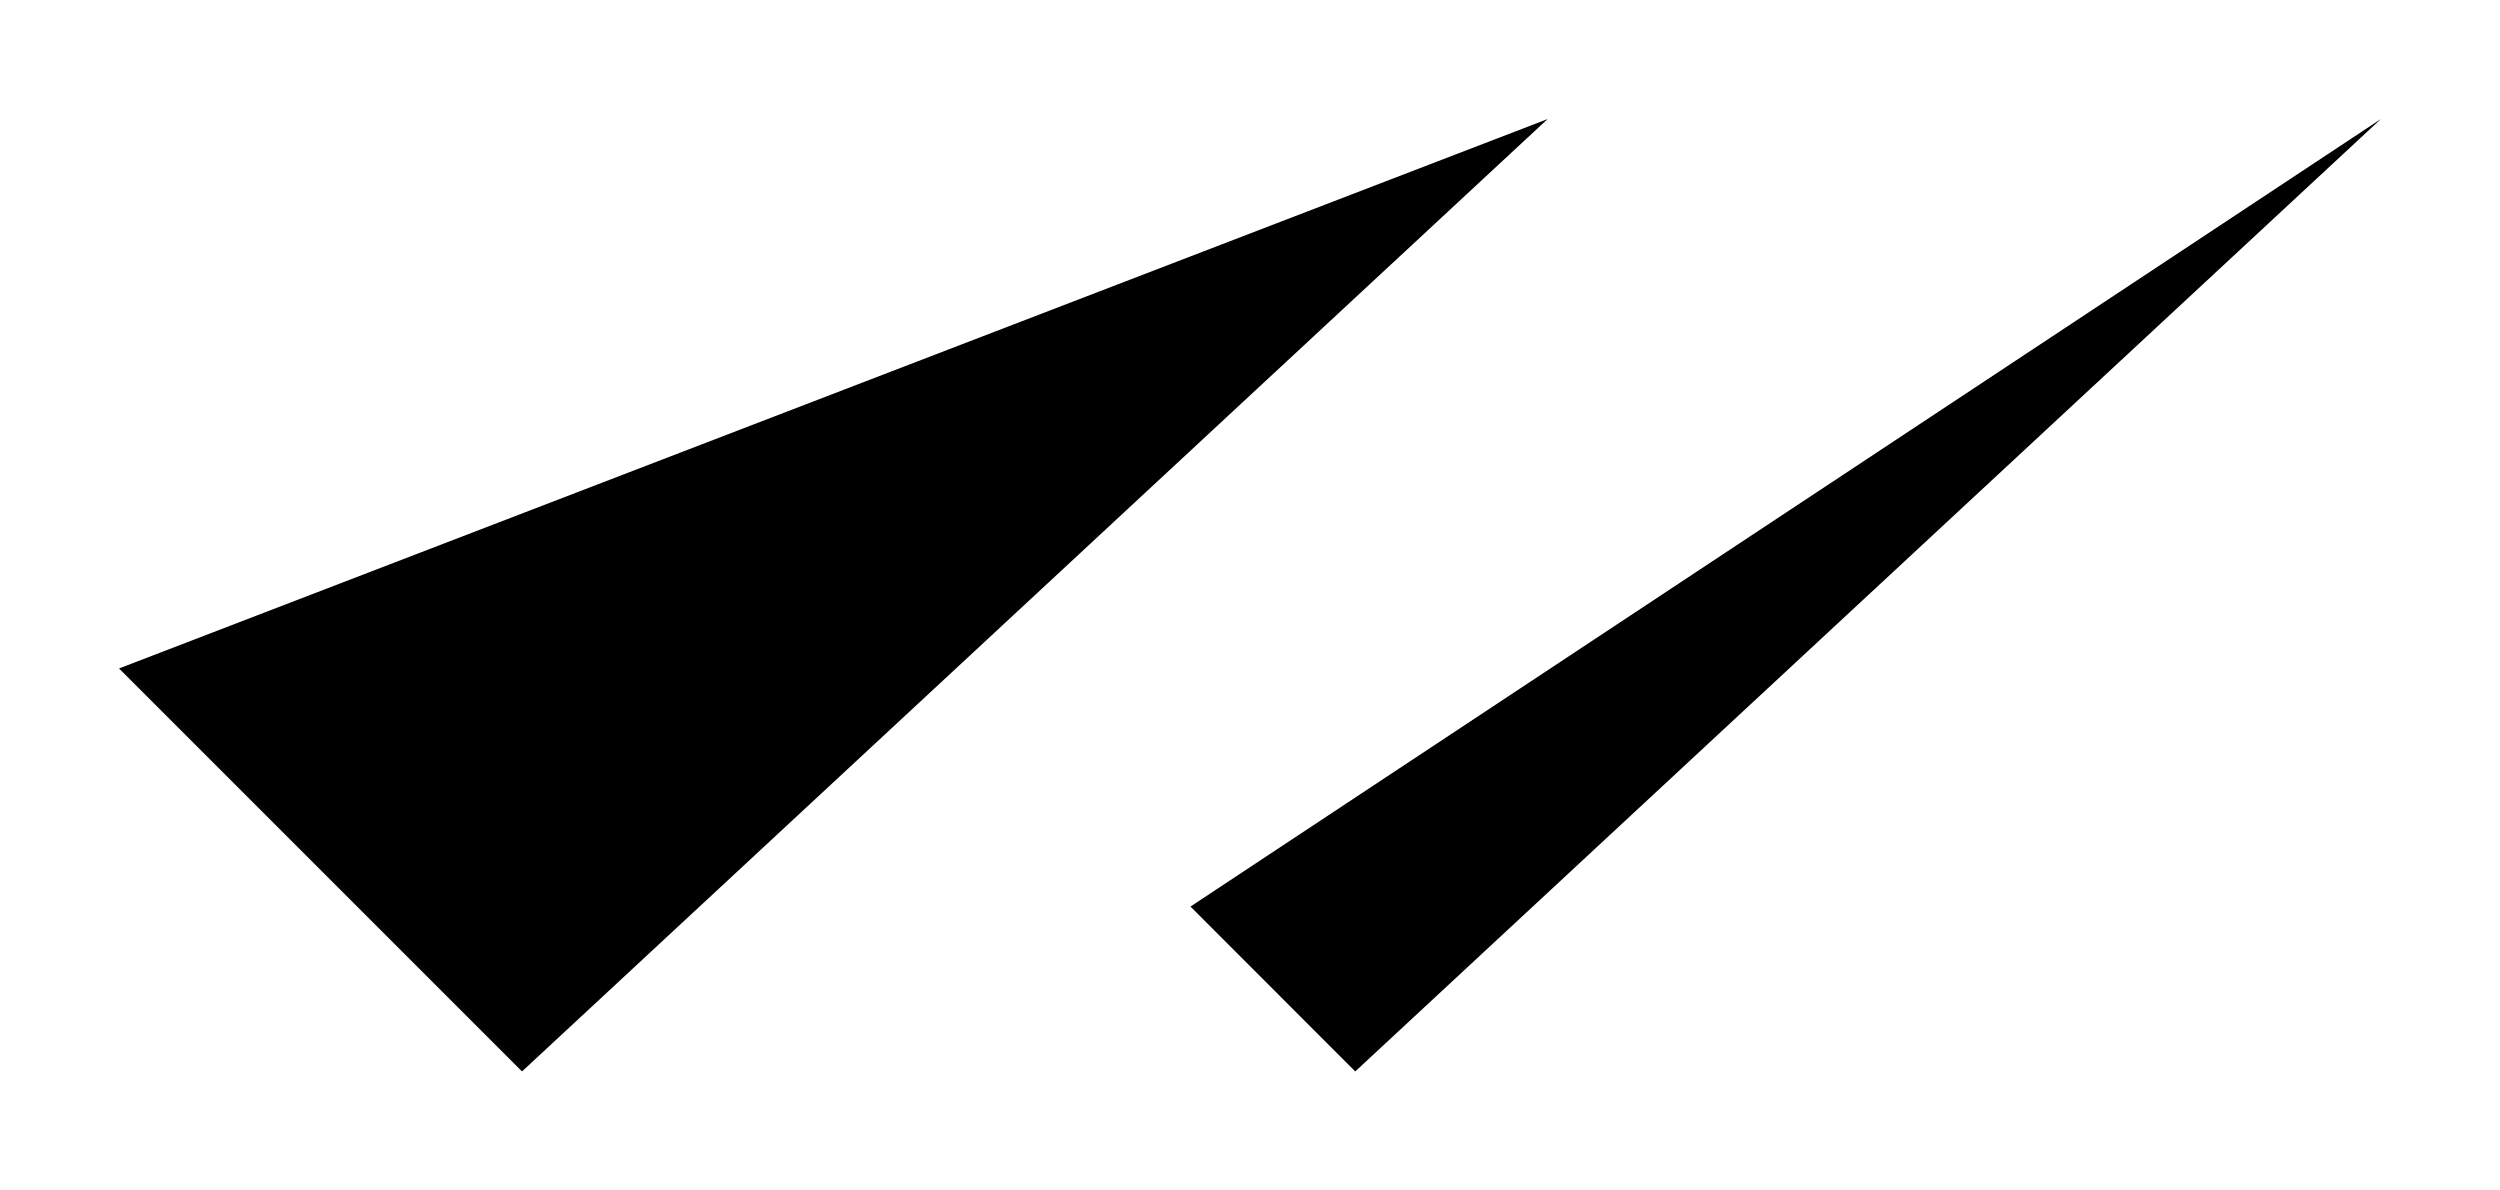 <svg id="two-checks" viewBox="0 0 21 10" xmlns="http://www.w3.org/2000/svg">
    <path d="M1 5.615L4.385 9L13 1" stroke-width="2" stroke-linecap="round" stroke-linejoin="round"/>
    <path d="M10 7.615L11.384 9L19.999 1" stroke-width="2" stroke-linecap="round" stroke-linejoin="round"/>
</svg>